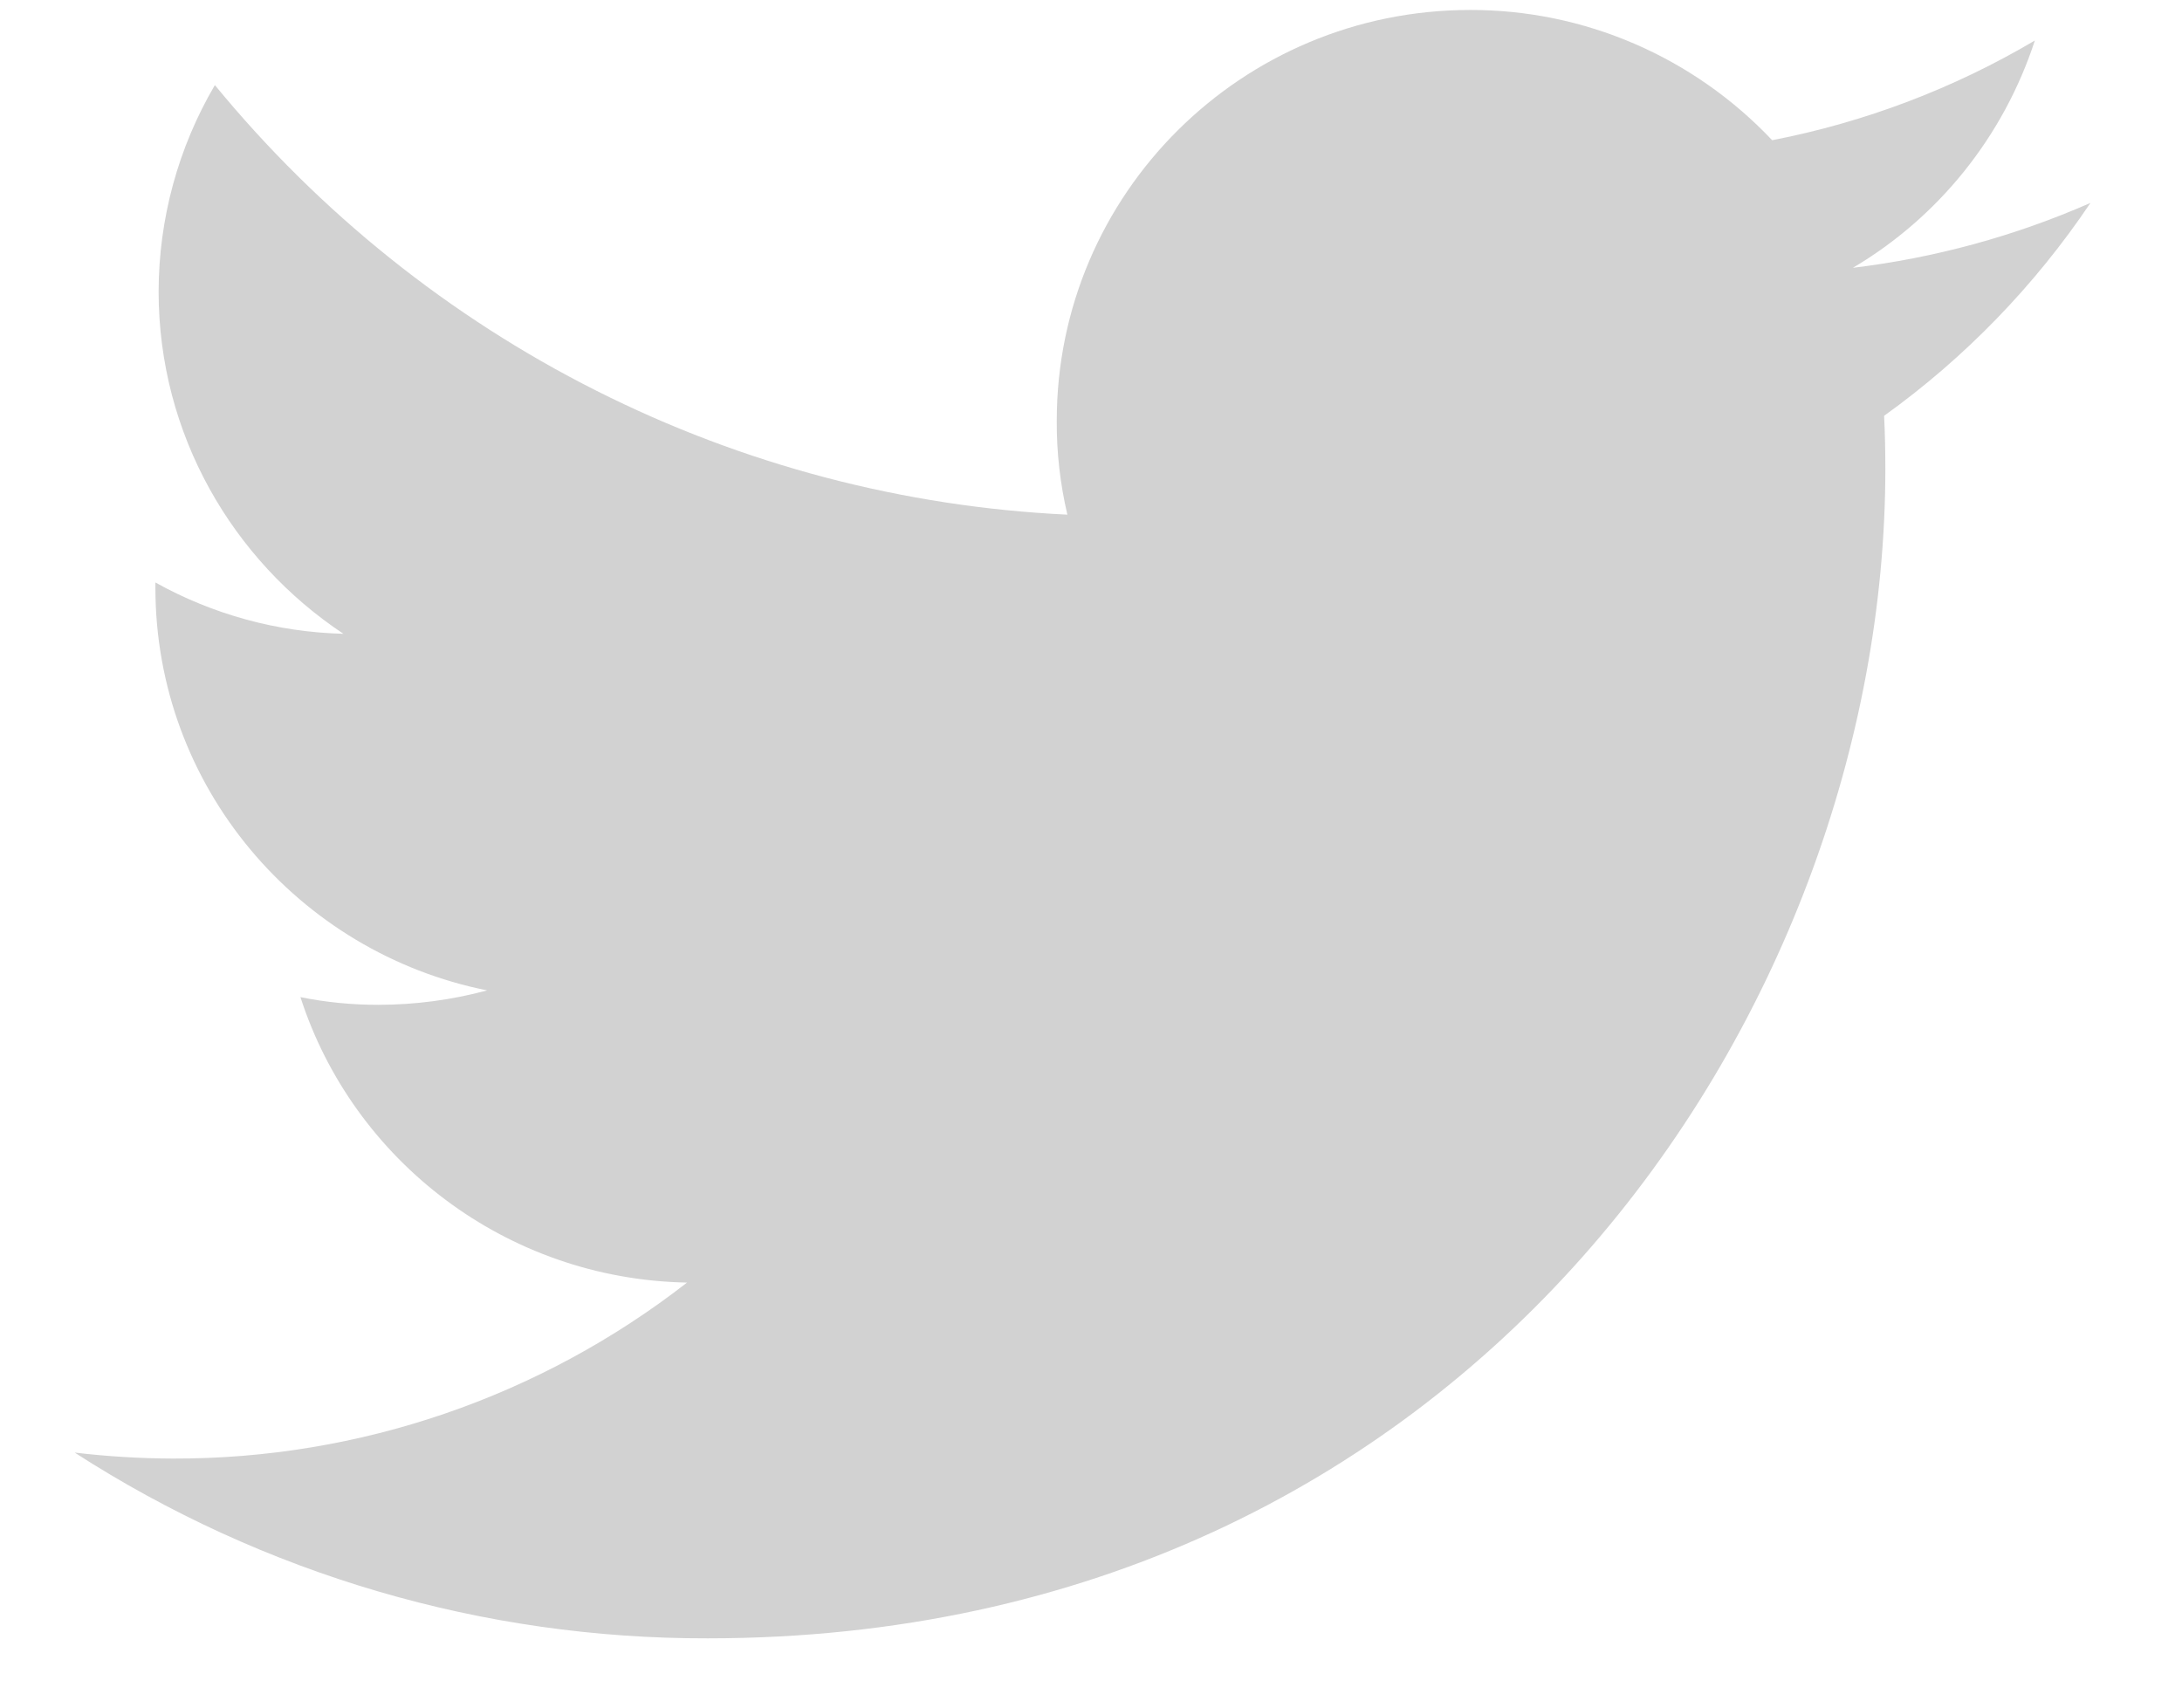 <svg width="23" height="18" viewBox="0 0 23 18" fill="none" xmlns="http://www.w3.org/2000/svg">
<path d="M22.035 2.139C21.238 2.489 20.394 2.719 19.531 2.823C20.438 2.287 21.12 1.435 21.449 0.427C20.592 0.934 19.655 1.289 18.68 1.478C18.269 1.043 17.775 0.697 17.228 0.461C16.681 0.225 16.092 0.104 15.497 0.105C13.088 0.105 11.139 2.045 11.139 4.437C11.137 4.769 11.175 5.101 11.251 5.425C9.524 5.343 7.832 4.898 6.285 4.118C4.738 3.339 3.368 2.241 2.265 0.897C1.878 1.556 1.673 2.307 1.672 3.074C1.672 4.575 2.448 5.903 3.62 6.681C2.926 6.664 2.246 6.479 1.638 6.14V6.194C1.638 8.294 3.143 10.042 5.135 10.44C4.76 10.541 4.374 10.592 3.987 10.592C3.712 10.592 3.437 10.566 3.167 10.511C3.721 12.232 5.333 13.484 7.242 13.52C5.691 14.727 3.786 15.38 1.827 15.375C1.48 15.374 1.132 15.353 0.787 15.312C2.78 16.597 5.096 17.276 7.46 17.27C15.488 17.27 19.873 10.668 19.873 4.942C19.873 4.754 19.869 4.566 19.86 4.383C20.711 3.772 21.448 3.012 22.035 2.139Z" fill="#D2D2D2"/>
</svg>
